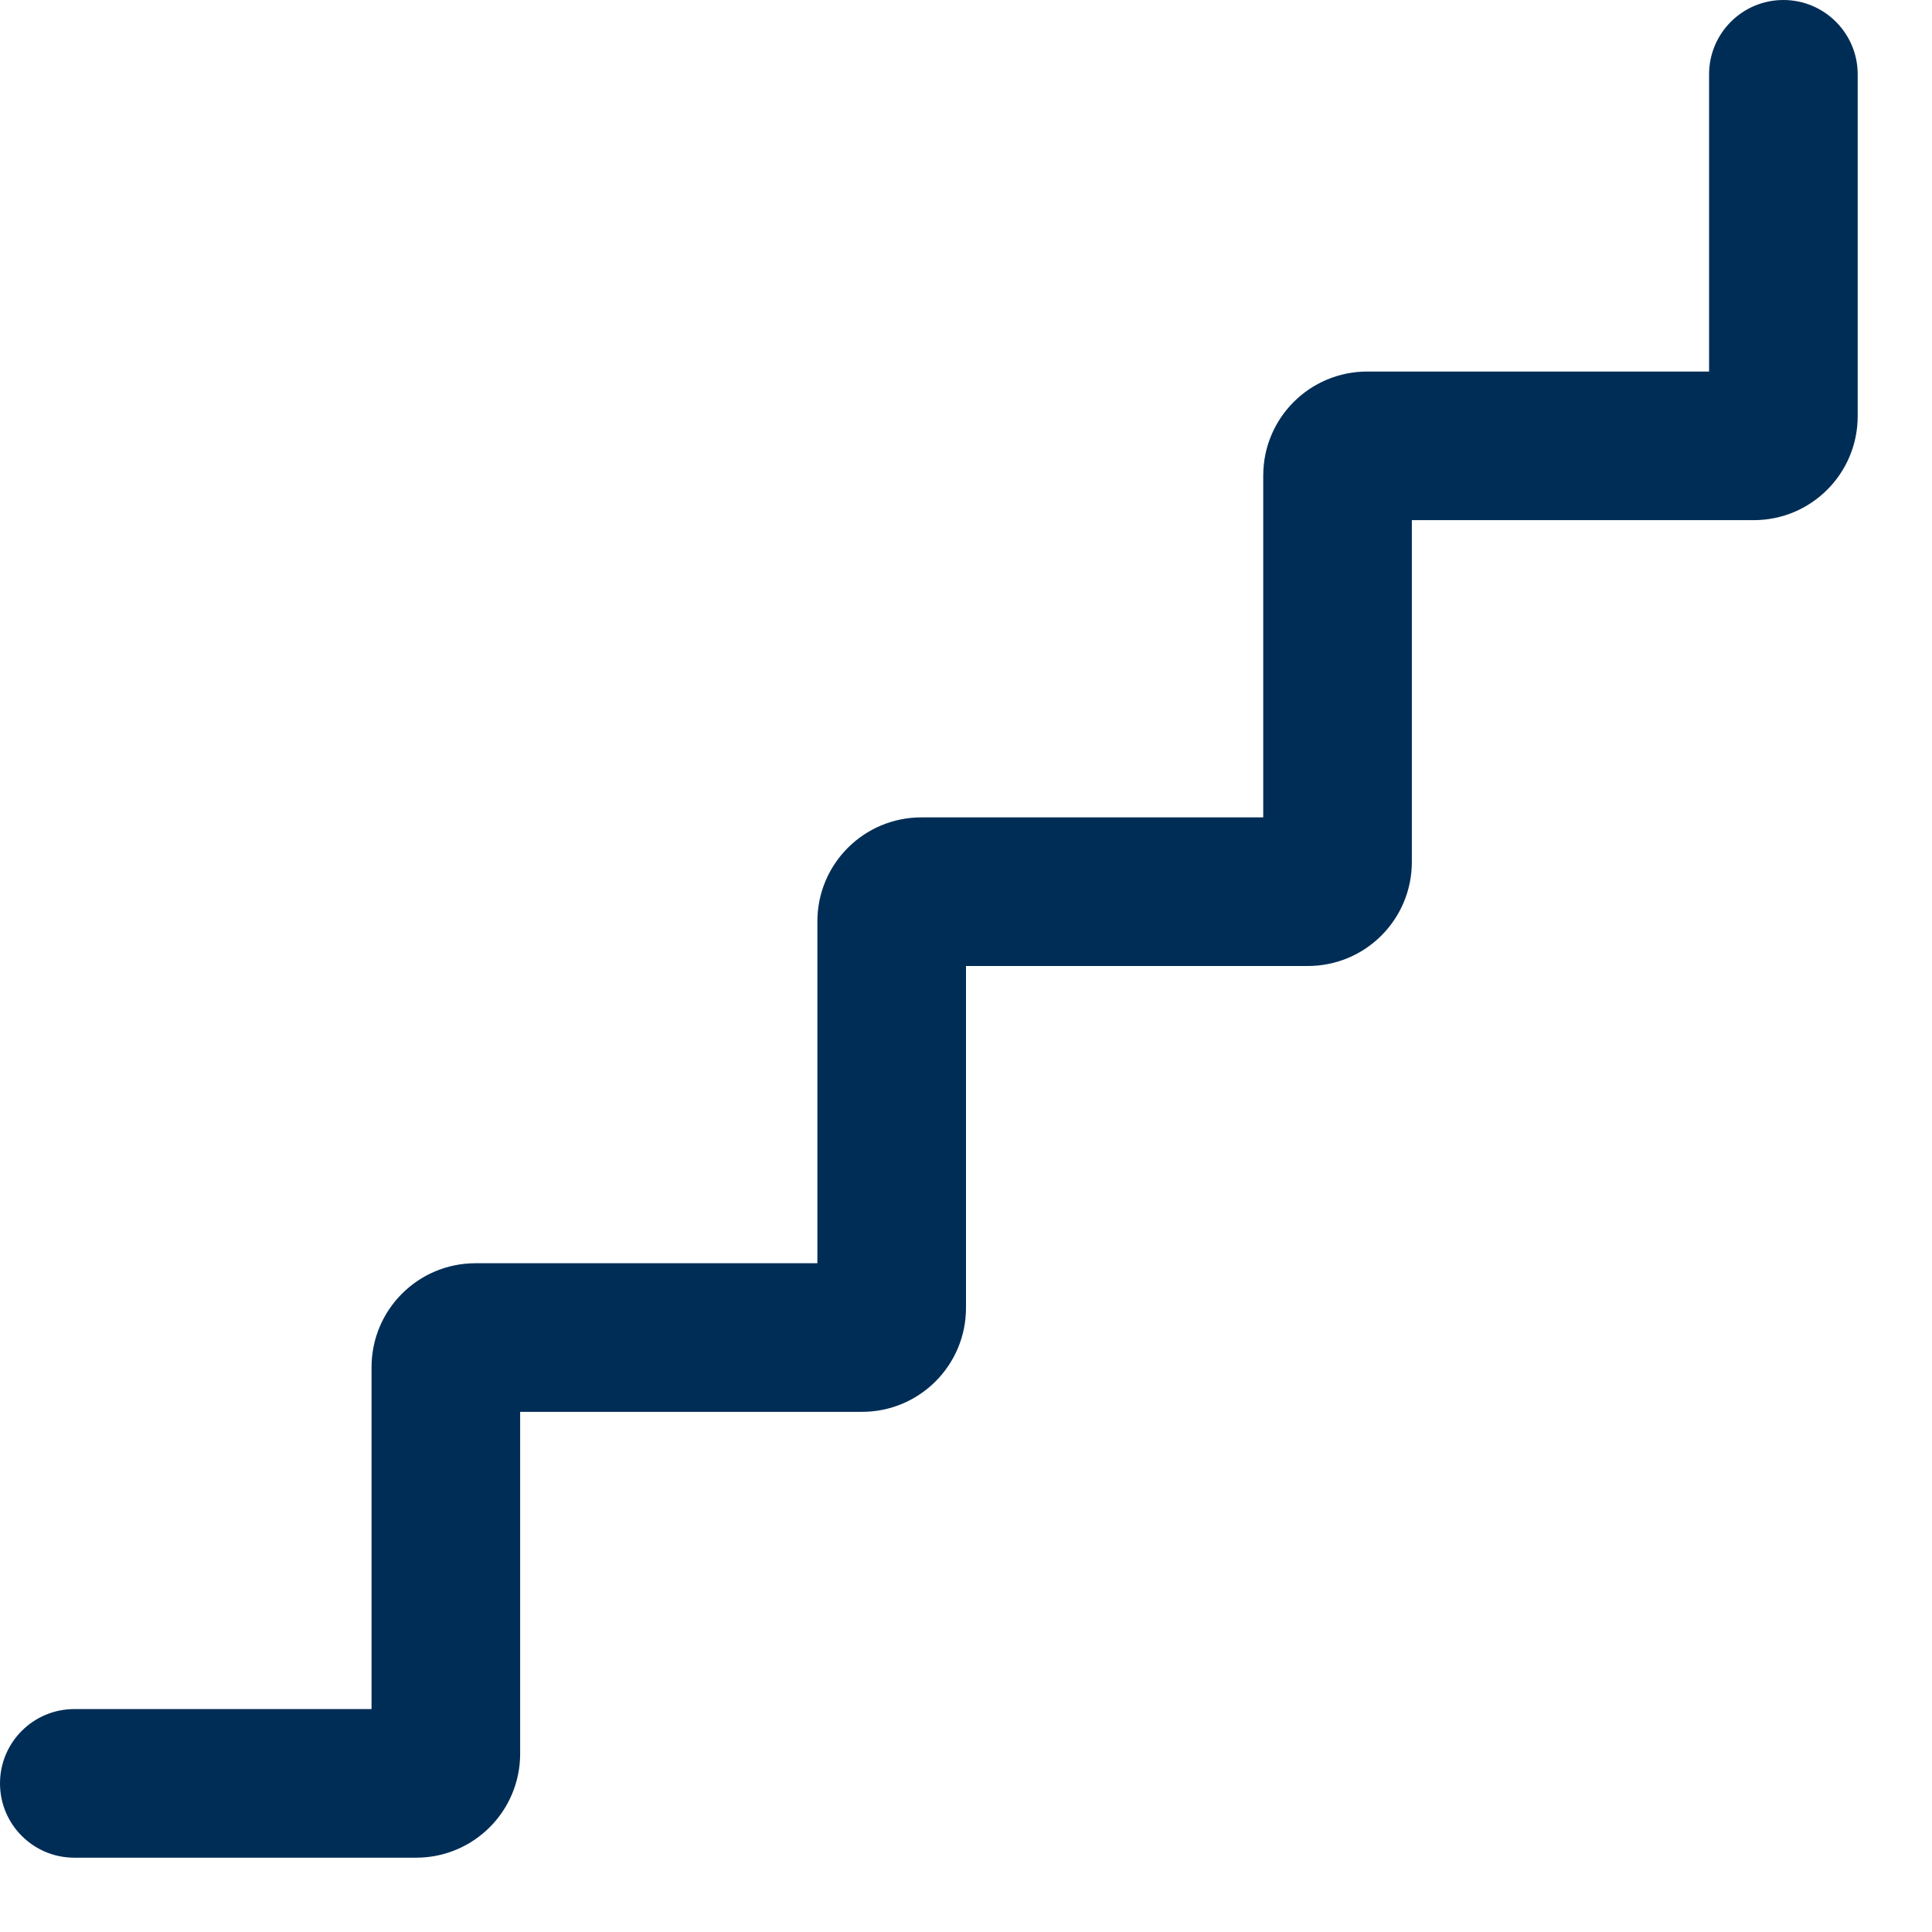 <svg width="13" height="13" viewBox="0 0 13 13" fill="none" xmlns="http://www.w3.org/2000/svg">
<path fill-rule="evenodd" clip-rule="evenodd" d="M12 0C12.276 0 12.5 0.224 12.5 0.5V2.8C12.5 3.187 12.187 3.5 11.8 3.5H9.5V5.8C9.5 6.187 9.187 6.5 8.8 6.5H6.5V8.8C6.5 9.187 6.187 9.5 5.8 9.5H3.5V11.8C3.5 12.187 3.187 12.5 2.8 12.5H0.5C0.224 12.5 0 12.276 0 12C0 11.724 0.224 11.5 0.5 11.5H2.5V9.2C2.5 8.813 2.813 8.5 3.2 8.5H5.5V6.2C5.5 5.813 5.813 5.5 6.2 5.5H8.5V3.2C8.5 2.813 8.813 2.5 9.2 2.5H11.5V0.5C11.5 0.224 11.724 0 12 0Z" fill="#002D56"/>
</svg>
